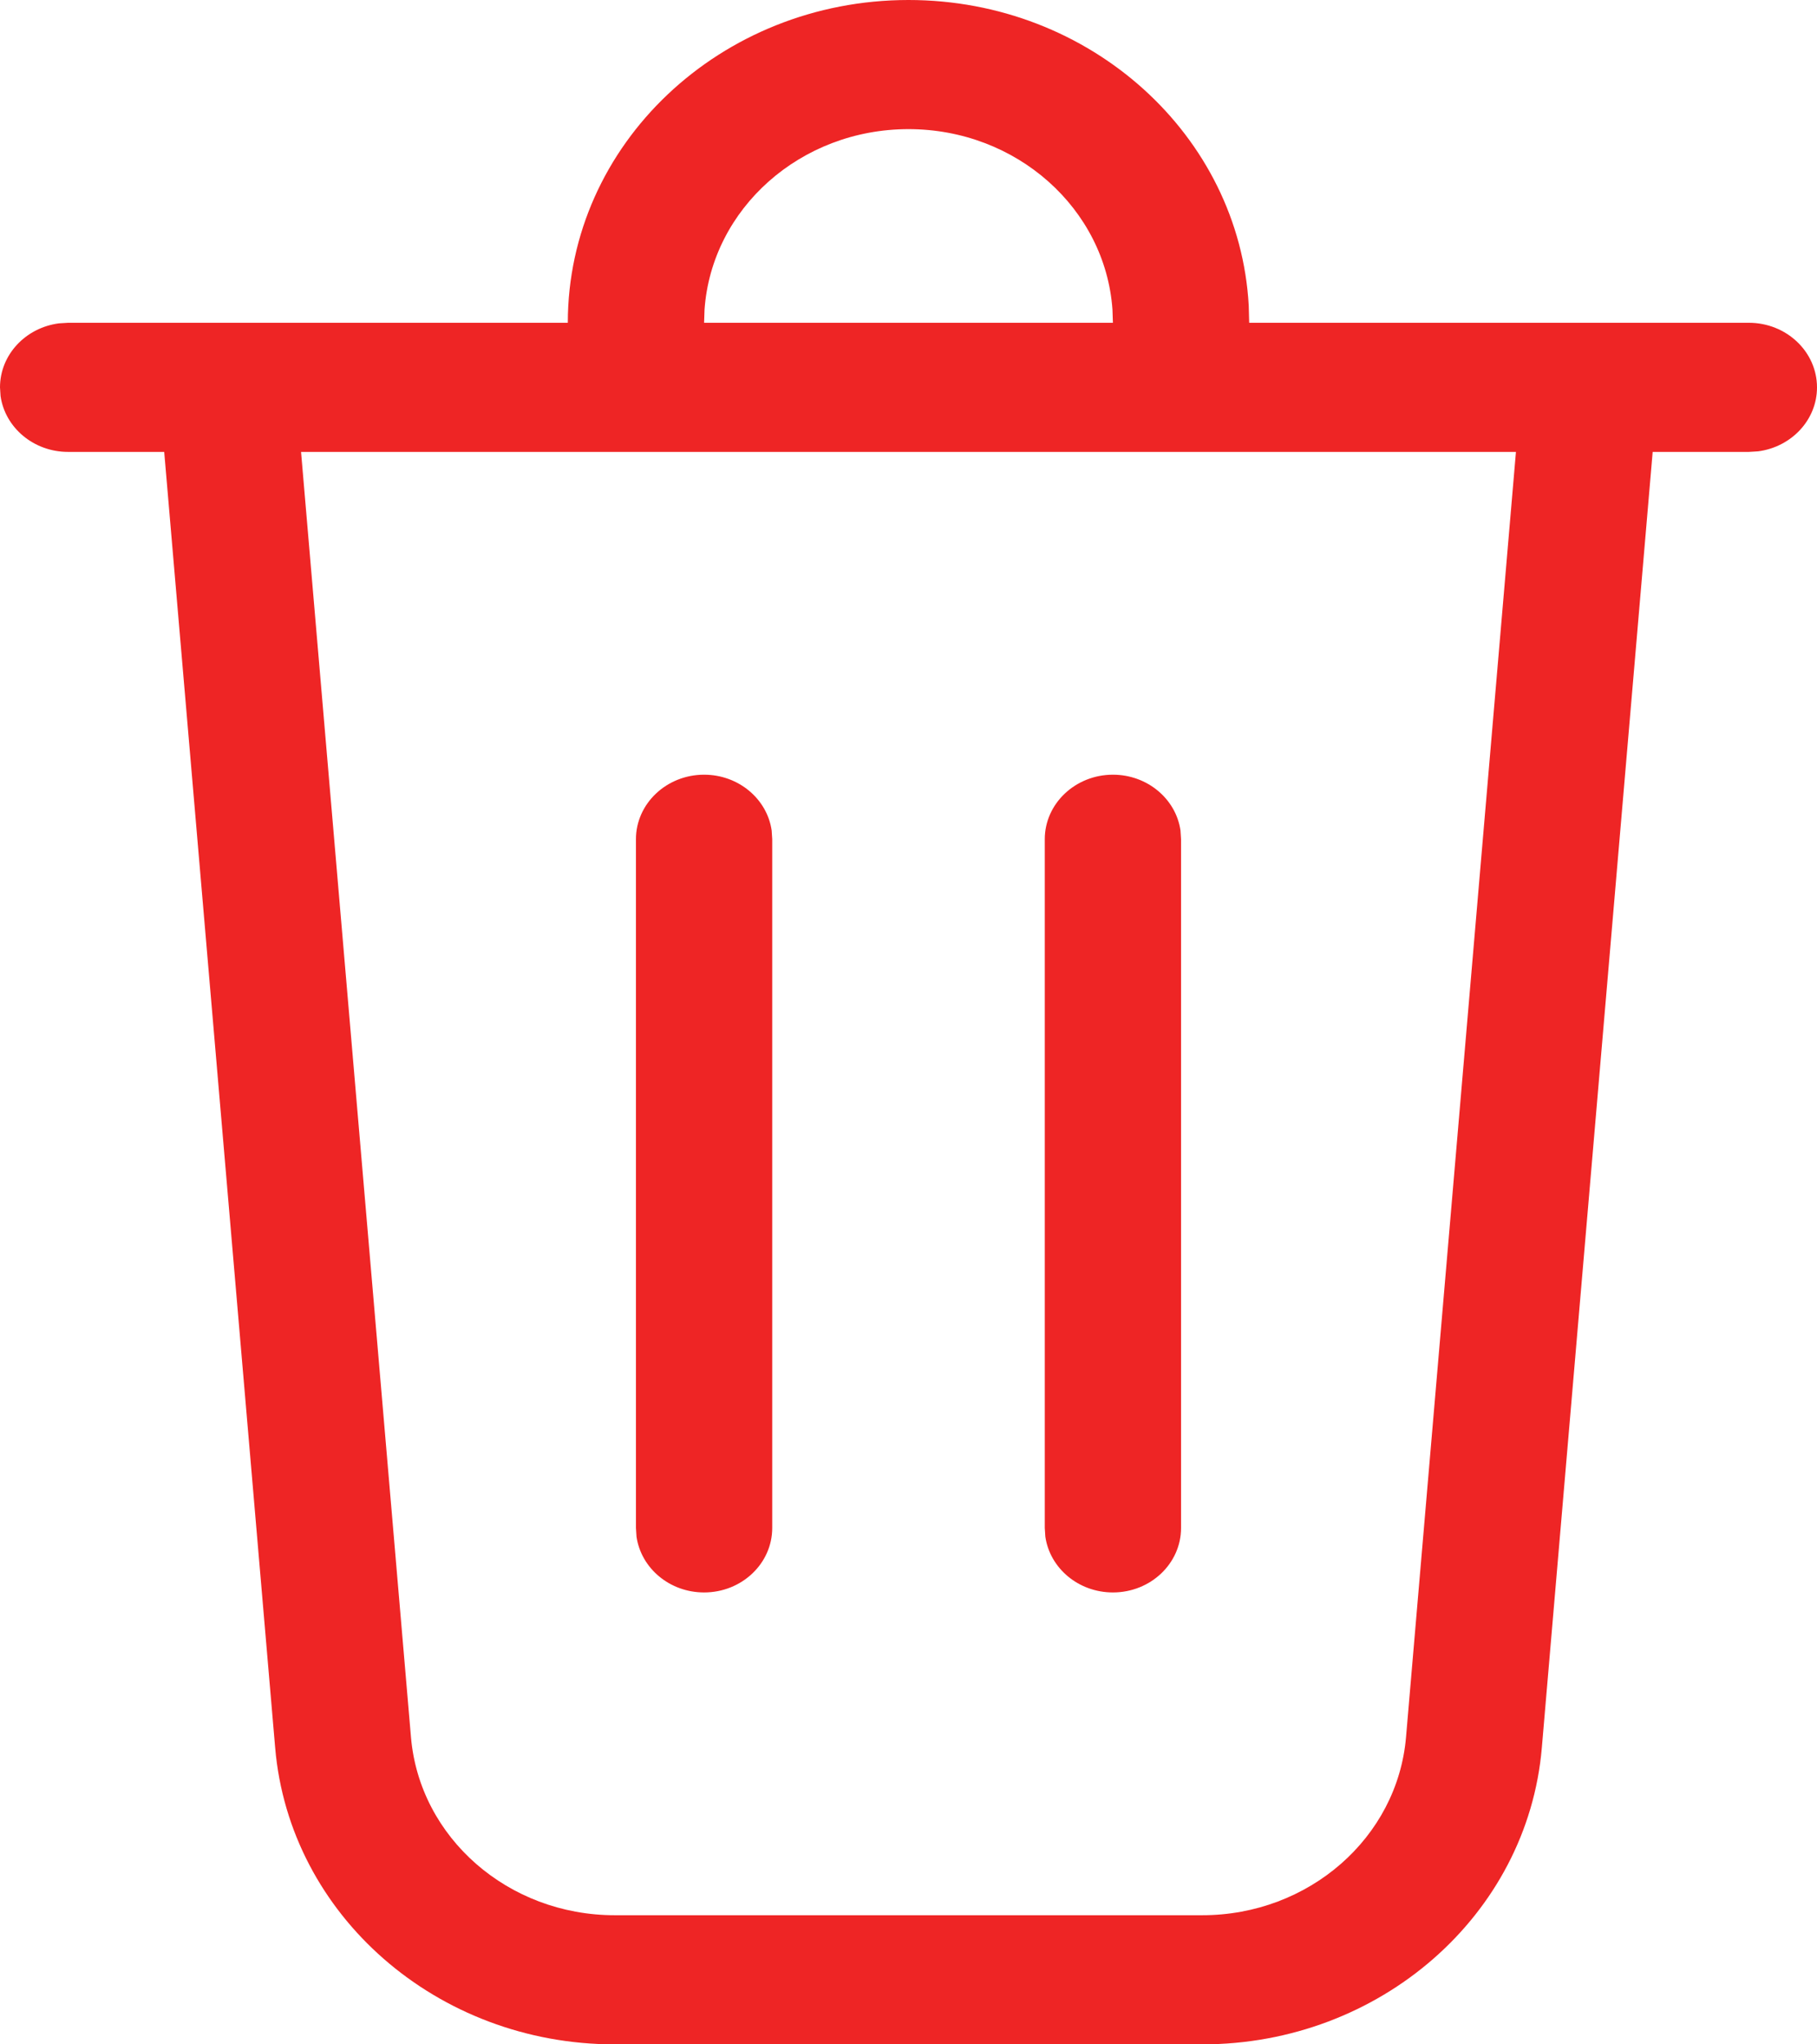 <svg width="16" height="18" viewBox="0 0 16 18" fill="none" xmlns="http://www.w3.org/2000/svg">
<path d="M8 0C9.603 0 10.913 1.192 10.996 2.691L11 2.842H15.4C15.731 2.842 16 3.097 16 3.411C16 3.698 15.774 3.936 15.481 3.974L15.4 3.979H14.553L13.577 15.388C13.451 16.863 12.15 18 10.587 18H5.413C3.85 18 2.549 16.863 2.423 15.388L1.446 3.979H0.6C0.296 3.979 0.045 3.765 0.005 3.488L0 3.411C0 3.123 0.226 2.885 0.519 2.847L0.6 2.842H5C5 1.272 6.343 0 8 0ZM13.349 3.979H2.651L3.619 15.296C3.695 16.181 4.476 16.863 5.413 16.863H10.587C11.524 16.863 12.305 16.181 12.381 15.296L13.349 3.979ZM6.2 6.821C6.504 6.821 6.755 7.035 6.795 7.312L6.8 7.389V13.453C6.8 13.767 6.531 14.021 6.2 14.021C5.896 14.021 5.645 13.807 5.605 13.53L5.6 13.453V7.389C5.6 7.076 5.869 6.821 6.2 6.821ZM9.8 6.821C10.104 6.821 10.355 7.035 10.395 7.312L10.4 7.389V13.453C10.4 13.767 10.131 14.021 9.8 14.021C9.496 14.021 9.245 13.807 9.205 13.53L9.2 13.453V7.389C9.2 7.076 9.469 6.821 9.8 6.821ZM8 1.137C7.047 1.137 6.267 1.838 6.204 2.725L6.2 2.842H9.8L9.796 2.725C9.733 1.838 8.953 1.137 8 1.137Z" fill="#EE2525"/>
</svg>
